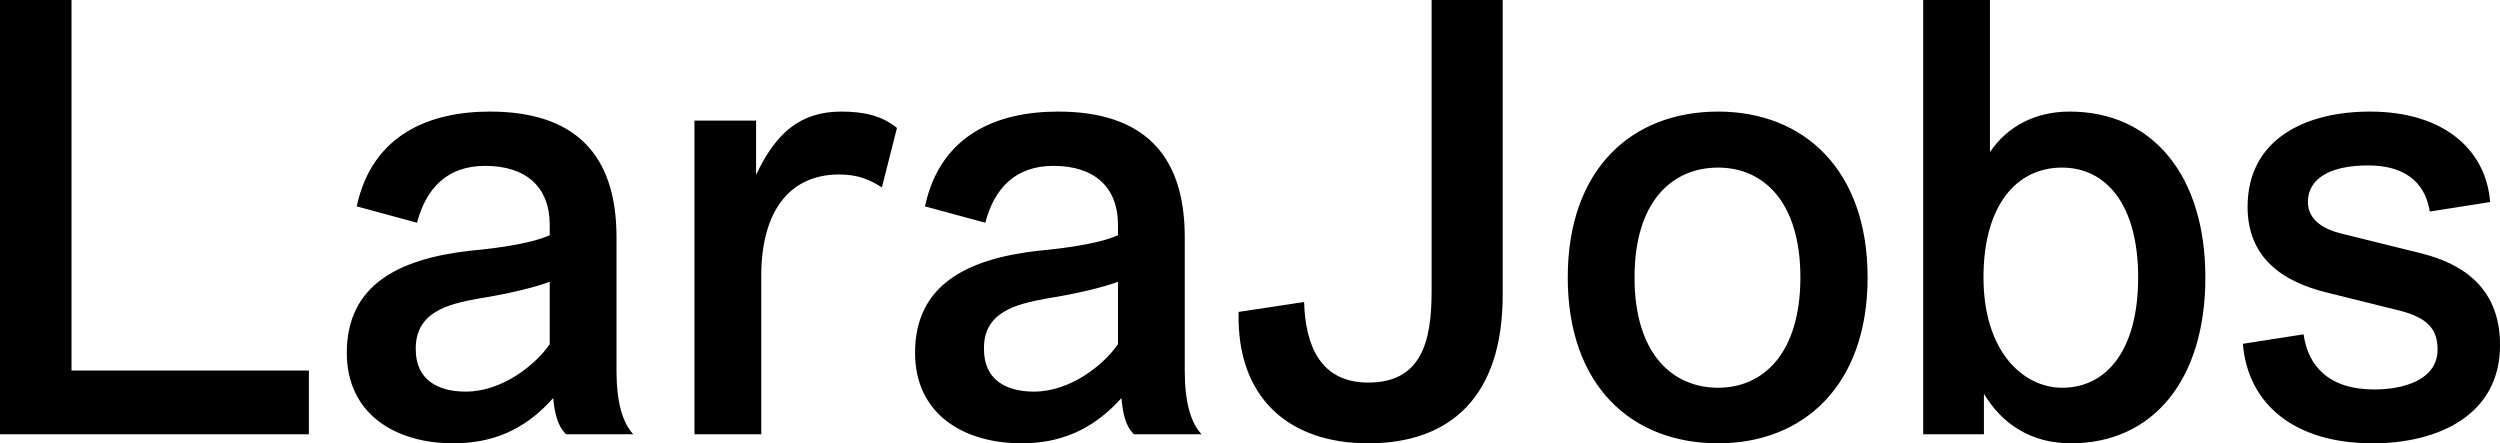 <svg data-v-423bf9ae="" xmlns="http://www.w3.org/2000/svg" viewBox="0 0 338.367 60" class="font"><!----><!----><!----><g data-v-423bf9ae="" id="b5fe3e5e-0c1e-4d66-be31-d4b13f8cad43" fill="black" transform="matrix(5.831,0,0,5.831,-6.181,-2.449)"><path d="M8.23 10.50L8.23 9.02L2.72 9.02L2.72 0.42L1.06 0.42L1.06 10.50ZM13.90 9.66C13.93 9.97 13.99 10.30 14.20 10.50L15.76 10.50C15.51 10.23 15.37 9.76 15.37 9.02L15.37 5.92C15.37 3.95 14.35 3.01 12.43 3.01C11.05 3.01 9.70 3.53 9.34 5.21L10.74 5.59C10.95 4.79 11.44 4.27 12.32 4.27C13.26 4.27 13.82 4.75 13.82 5.64L13.82 5.88C13.45 6.05 12.74 6.17 11.97 6.24C10.30 6.43 9.11 7.04 9.11 8.61C9.11 10.04 10.25 10.71 11.58 10.71C12.45 10.71 13.22 10.43 13.90 9.66ZM13.82 8.41C13.48 8.90 12.71 9.51 11.87 9.51C11.23 9.51 10.71 9.24 10.71 8.53C10.70 7.67 11.44 7.48 12.17 7.35C12.87 7.24 13.51 7.08 13.82 6.96ZM18.73 10.50L18.73 6.82C18.73 5.40 19.33 4.47 20.54 4.47C20.97 4.47 21.25 4.59 21.53 4.77L21.88 3.39C21.55 3.12 21.15 3.01 20.59 3.01C19.64 3.01 19.07 3.50 18.61 4.48L18.61 3.22L17.18 3.22L17.18 10.50ZM27.09 9.66C27.12 9.97 27.17 10.30 27.38 10.50L28.95 10.50C28.70 10.23 28.56 9.76 28.56 9.02L28.56 5.92C28.56 3.95 27.54 3.01 25.62 3.01C24.23 3.01 22.89 3.53 22.53 5.21L23.93 5.59C24.14 4.79 24.63 4.27 25.51 4.27C26.45 4.27 27.01 4.75 27.01 5.64L27.01 5.88C26.64 6.05 25.93 6.17 25.16 6.24C23.49 6.43 22.30 7.04 22.30 8.61C22.30 10.04 23.44 10.71 24.77 10.71C25.63 10.71 26.40 10.43 27.09 9.66ZM27.01 8.41C26.67 8.90 25.90 9.51 25.06 9.51C24.42 9.51 23.90 9.24 23.90 8.53C23.88 7.67 24.63 7.48 25.35 7.35C26.05 7.24 26.70 7.08 27.01 6.96ZM29.81 7.66C29.76 9.66 30.98 10.71 32.82 10.71C34.75 10.71 35.94 9.60 35.94 7.27L35.94 0.42L34.29 0.42L34.29 7.18C34.29 8.34 34.06 9.30 32.82 9.30C31.72 9.30 31.36 8.46 31.33 7.43ZM37.45 6.86C37.45 9.37 38.93 10.71 40.94 10.71C42.92 10.71 44.41 9.37 44.41 6.86C44.41 4.35 42.92 3.01 40.94 3.01C38.93 3.01 37.45 4.35 37.45 6.86ZM39.00 6.86C39.00 5.10 39.87 4.31 40.94 4.31C41.99 4.31 42.85 5.10 42.85 6.86C42.85 8.62 41.99 9.42 40.94 9.42C39.87 9.42 39.00 8.62 39.00 6.86ZM45.70 0.42L45.70 10.50L47.11 10.50L47.11 9.56C47.53 10.26 48.20 10.71 49.13 10.71C51.04 10.71 52.25 9.23 52.25 6.86C52.25 4.49 51.02 3.01 49.10 3.01C48.33 3.01 47.67 3.33 47.25 3.95L47.25 0.42ZM47.10 6.86C47.10 5.17 47.88 4.31 48.92 4.31C49.95 4.31 50.69 5.17 50.69 6.86C50.69 8.57 49.94 9.42 48.93 9.42C48.01 9.42 47.10 8.57 47.10 6.86ZM53.12 8.40C53.24 9.83 54.35 10.71 56.13 10.71C57.68 10.71 59.09 10.04 59.09 8.43C59.09 7.03 58.13 6.52 57.26 6.30L55.40 5.84C54.99 5.74 54.63 5.52 54.63 5.11C54.63 4.56 55.15 4.26 56.03 4.26C56.81 4.26 57.34 4.59 57.46 5.33L58.86 5.11C58.77 3.92 57.81 3.01 56.07 3.01C54.57 3.01 53.23 3.65 53.23 5.22C53.23 6.43 54.08 6.96 55.03 7.20L56.80 7.64C57.39 7.80 57.64 8.05 57.64 8.53C57.64 9.25 56.83 9.46 56.17 9.46C55.10 9.46 54.63 8.90 54.53 8.18L53.12 8.40Z"></path></g><!----><!----></svg>